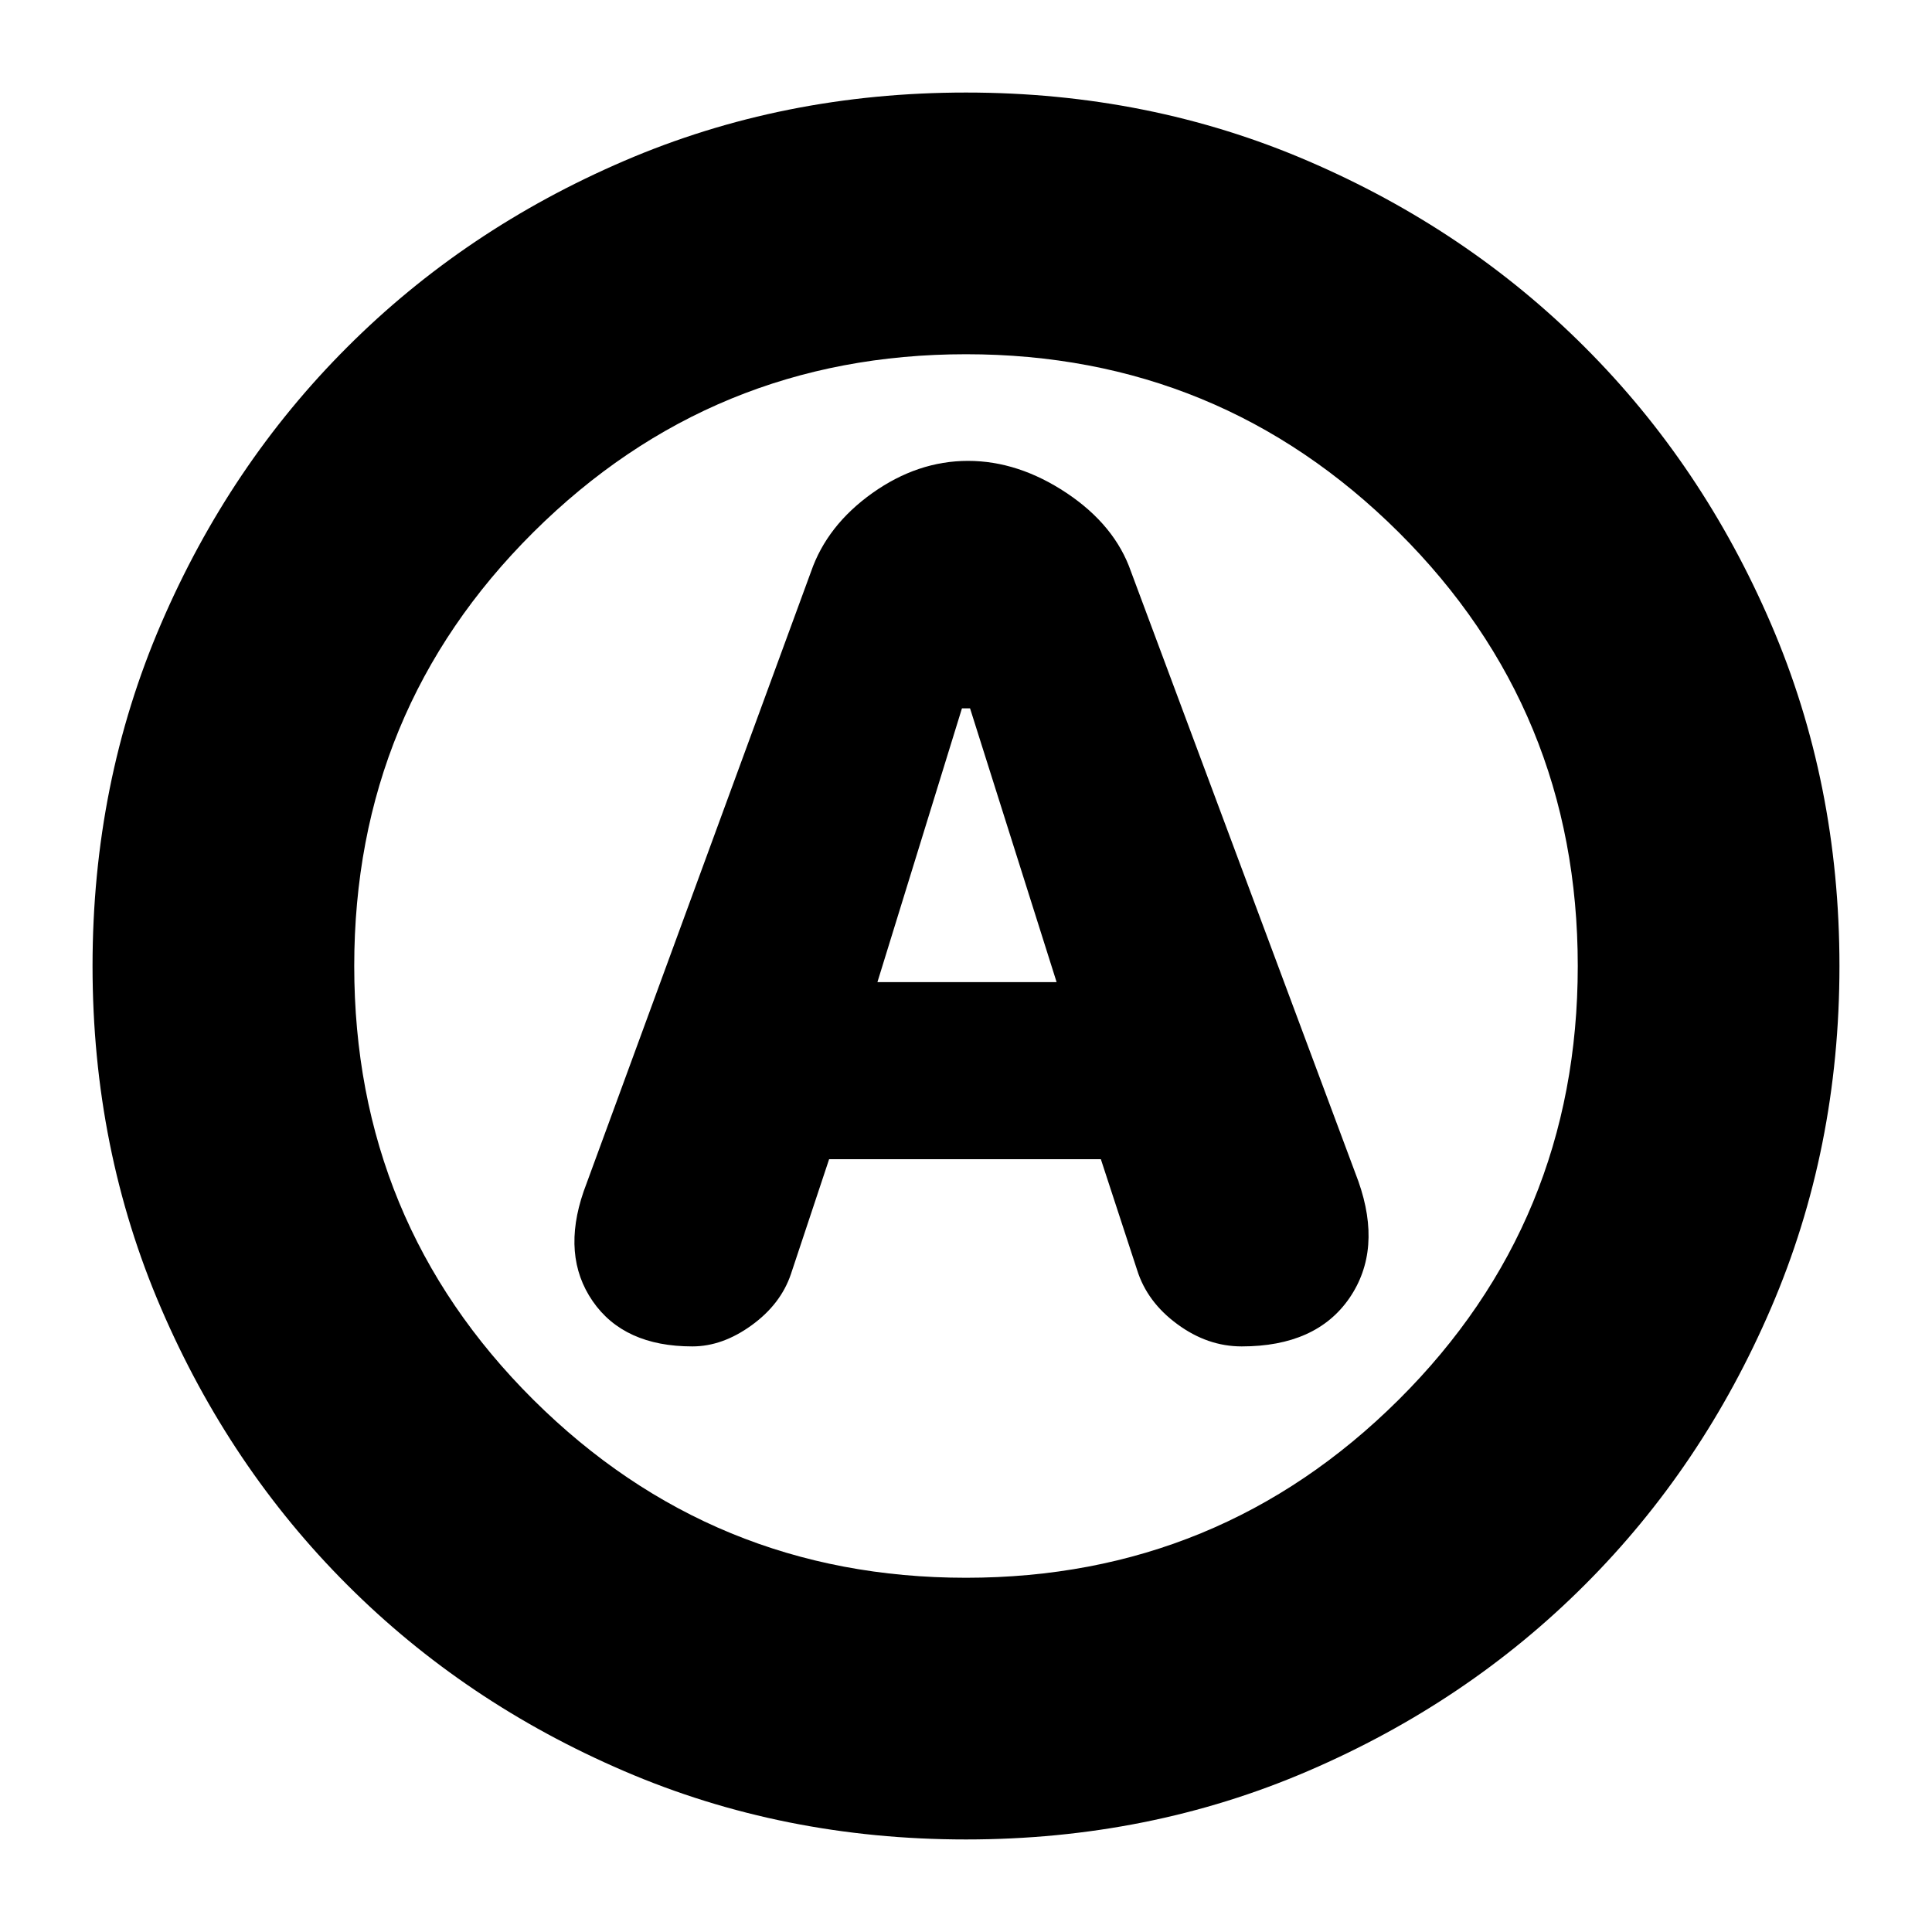 <svg xmlns="http://www.w3.org/2000/svg" height="20" width="20"><path d="M7.167 13.938q.312 0 .614-.219t.407-.531L8.583 12h2.813l.375 1.146q.104.333.417.562.312.23.666.23.771 0 1.115-.5.343-.5.093-1.209l-2.354-6.312q-.166-.479-.666-.813-.5-.333-1.021-.333-.521 0-.99.333-.469.334-.635.813l-2.354 6.416q-.23.667.093 1.136.323.469 1.032.469Zm1.916-3.771.875-2.834h.084l.896 2.834ZM10 19.042q-1.896 0-3.542-.709-1.646-.708-2.864-1.927-1.219-1.218-1.927-2.864Q.958 11.896.958 10t.709-3.542q.708-1.646 1.927-2.864 1.218-1.219 2.864-1.927Q8.104.958 10 .958t3.542.709q1.646.708 2.864 1.927 1.219 1.218 1.927 2.864.709 1.646.709 3.542t-.709 3.542q-.708 1.646-1.927 2.864-1.218 1.219-2.864 1.927-1.646.709-3.542.709ZM10 10Zm0 6.333q2.625 0 4.479-1.843 1.854-1.844 1.854-4.49t-1.854-4.49Q12.625 3.667 10 3.667T5.521 5.51Q3.667 7.354 3.667 10t1.854 4.49Q7.375 16.333 10 16.333Z"/></svg>